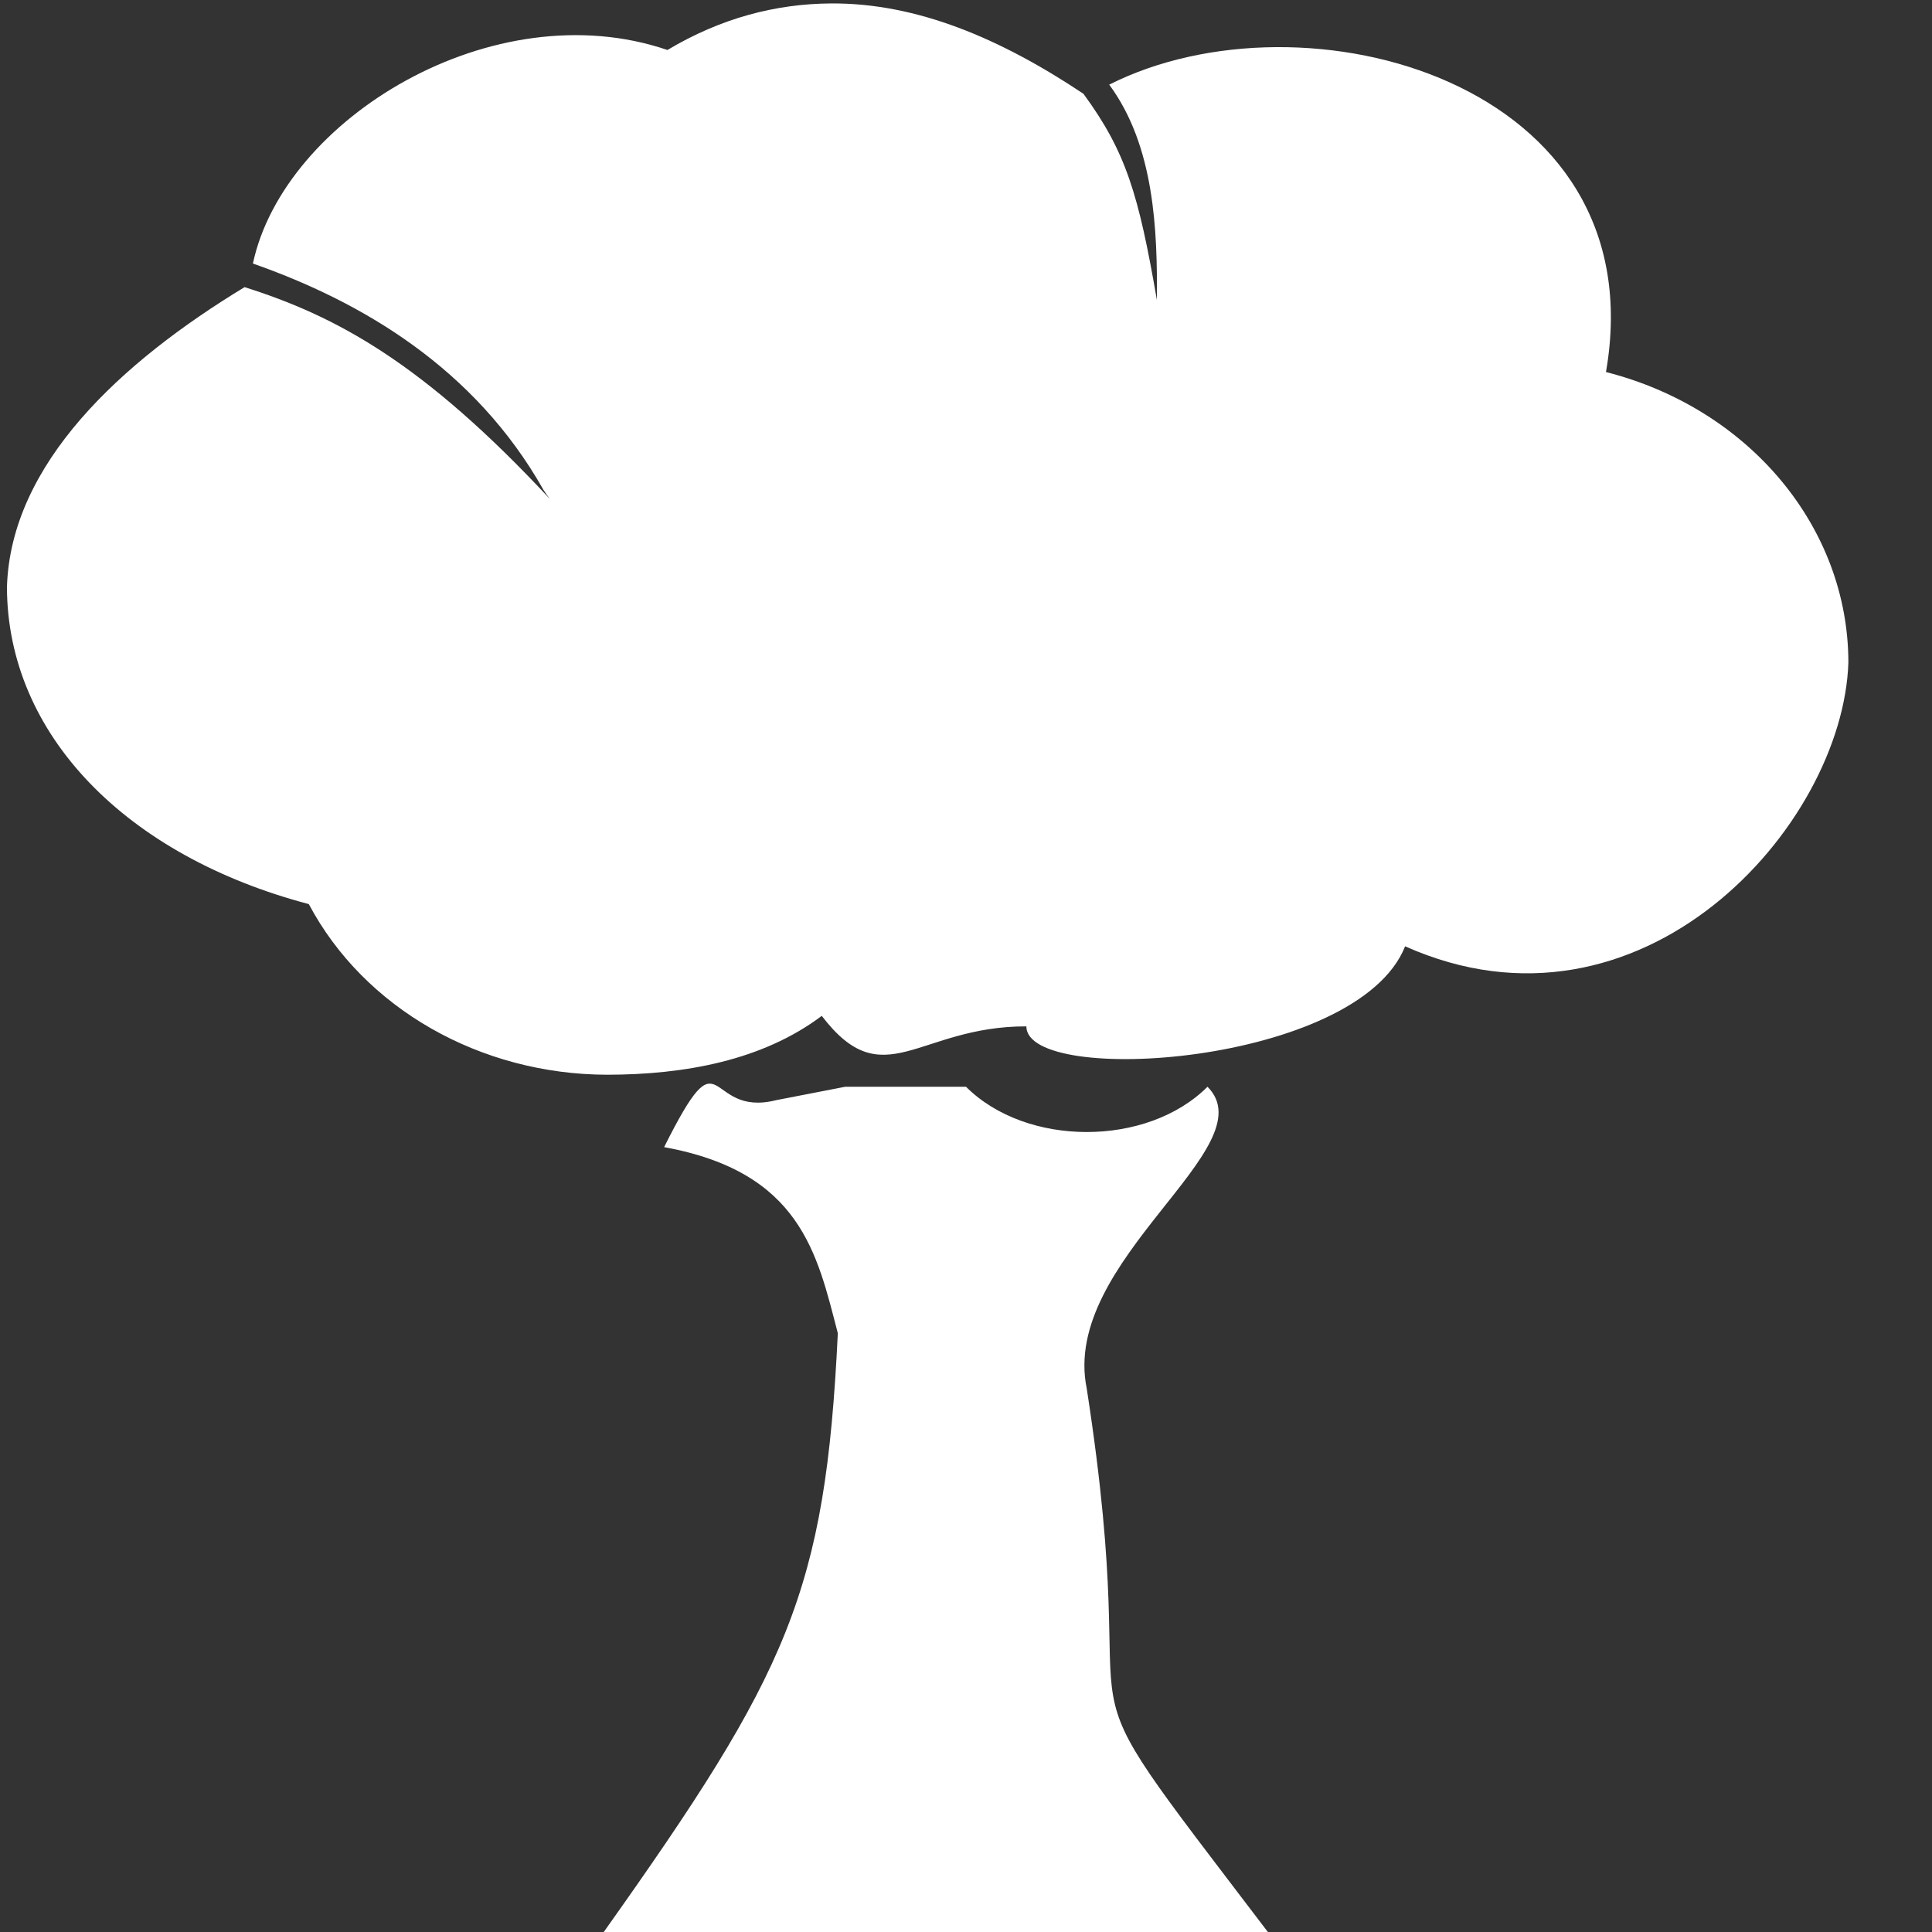 <?xml version="1.0" encoding="UTF-8" standalone="no"?>
<!-- Created with Inkscape (http://www.inkscape.org/) -->

<svg
   width="32.0px"
   height="32.0px"
   viewBox="0 0 32.0 32.0"
   version="1.1"
   id="SVGRoot"
   sodipodi:docname="tree.svg"
   inkscape:version="1.2.2 (b0a8486541, 2022-12-01)"
   fill="#fff"
   xmlns:inkscape="http://www.inkscape.org/namespaces/inkscape"
   xmlns:sodipodi="http://sodipodi.sourceforge.net/DTD/sodipodi-0.dtd"
   xmlns="http://www.w3.org/2000/svg"
   xmlns:svg="http://www.w3.org/2000/svg">
  <rect x="0" y="0" width="32.0" height="32.0" fill="#333333" stroke="none"/>
  <sodipodi:namedview
     id="namedview1466"
     pagecolor="#505050"
     bordercolor="#ffffff"
     borderopacity="1"
     inkscape:showpageshadow="0"
     inkscape:pageopacity="0"
     inkscape:pagecheckerboard="1"
     inkscape:deskcolor="#505050"
     inkscape:document-units="px"
     showgrid="true"
     inkscape:zoom="72.263345"
     inkscape:cx="5.902024"
     inkscape:cy="5.8120753"
     inkscape:window-width="1471"
     inkscape:window-height="1226"
     inkscape:window-x="333"
     inkscape:window-y="50"
     inkscape:window-maximized="0"
     inkscape:current-layer="layer1">
    <inkscape:grid
       type="xygrid"
       id="grid1472" />
  </sodipodi:namedview>
  <defs
     id="defs1461" />
  <g
     inkscape:label="Layer 1"
     inkscape:groupmode="layer"
     id="layer1">
    <path
       id="path1626"
       d="m 20,18 c -1,1 -3,1 -4,0 h -2 l -1.143,0.222 C 11.657,18.524 12,17 11,19 c 2.263,0.412 2.534,1.765 2.877,3.083 C 13.67,26.38 13.059,27.693 10,32 h 11 c -3.864,-5.08 -1.971,-2.353 -3,-9 -0.439,-2.127 3,-4 2,-5 z"
       style="stroke-width:0.966"
       sodipodi:nodetypes="cccccccccc" />
    <path
       id="path233-9"
       d="M 13.762,0.057 C 12.847,0.063 11.938,0.3 11.055,0.828 8.171,-0.155 4.699,1.969 4.189,4.365 6,5 7.865,6.1 9.002,8.115 9.034,8.167 9.071,8.215 9.107,8.264 7,6 5.558,5.232 4.051,4.756 2,6 0.177,7.682 0.115,9.725 c 0.007,2.449 1.981,4.452 5,5.25 0.916,1.726 2.837,2.823 4.945,2.826 1.277,-0.002 2.567,-0.235 3.551,-0.975 C 14.636,18.168 15.203,16.996 17,17 c 0,1 5.488,0.65 6.273,-1.326 3.904,1.741 7.251,-1.976 7.342,-4.699 C 30.614,8.734 28.973,6.767 26.6,6.162 27.437,1.345 21.6,-0.228 18.372,1.402 19.124,2.419 19.171,3.82 19.162,4.971 18.859,3.215 18.649,2.514 17.945,1.553 16.576,0.641 15.191,0.047 13.762,0.057 Z"
       sodipodi:nodetypes="sccccccccccccccccs" />
  </g>
</svg>
